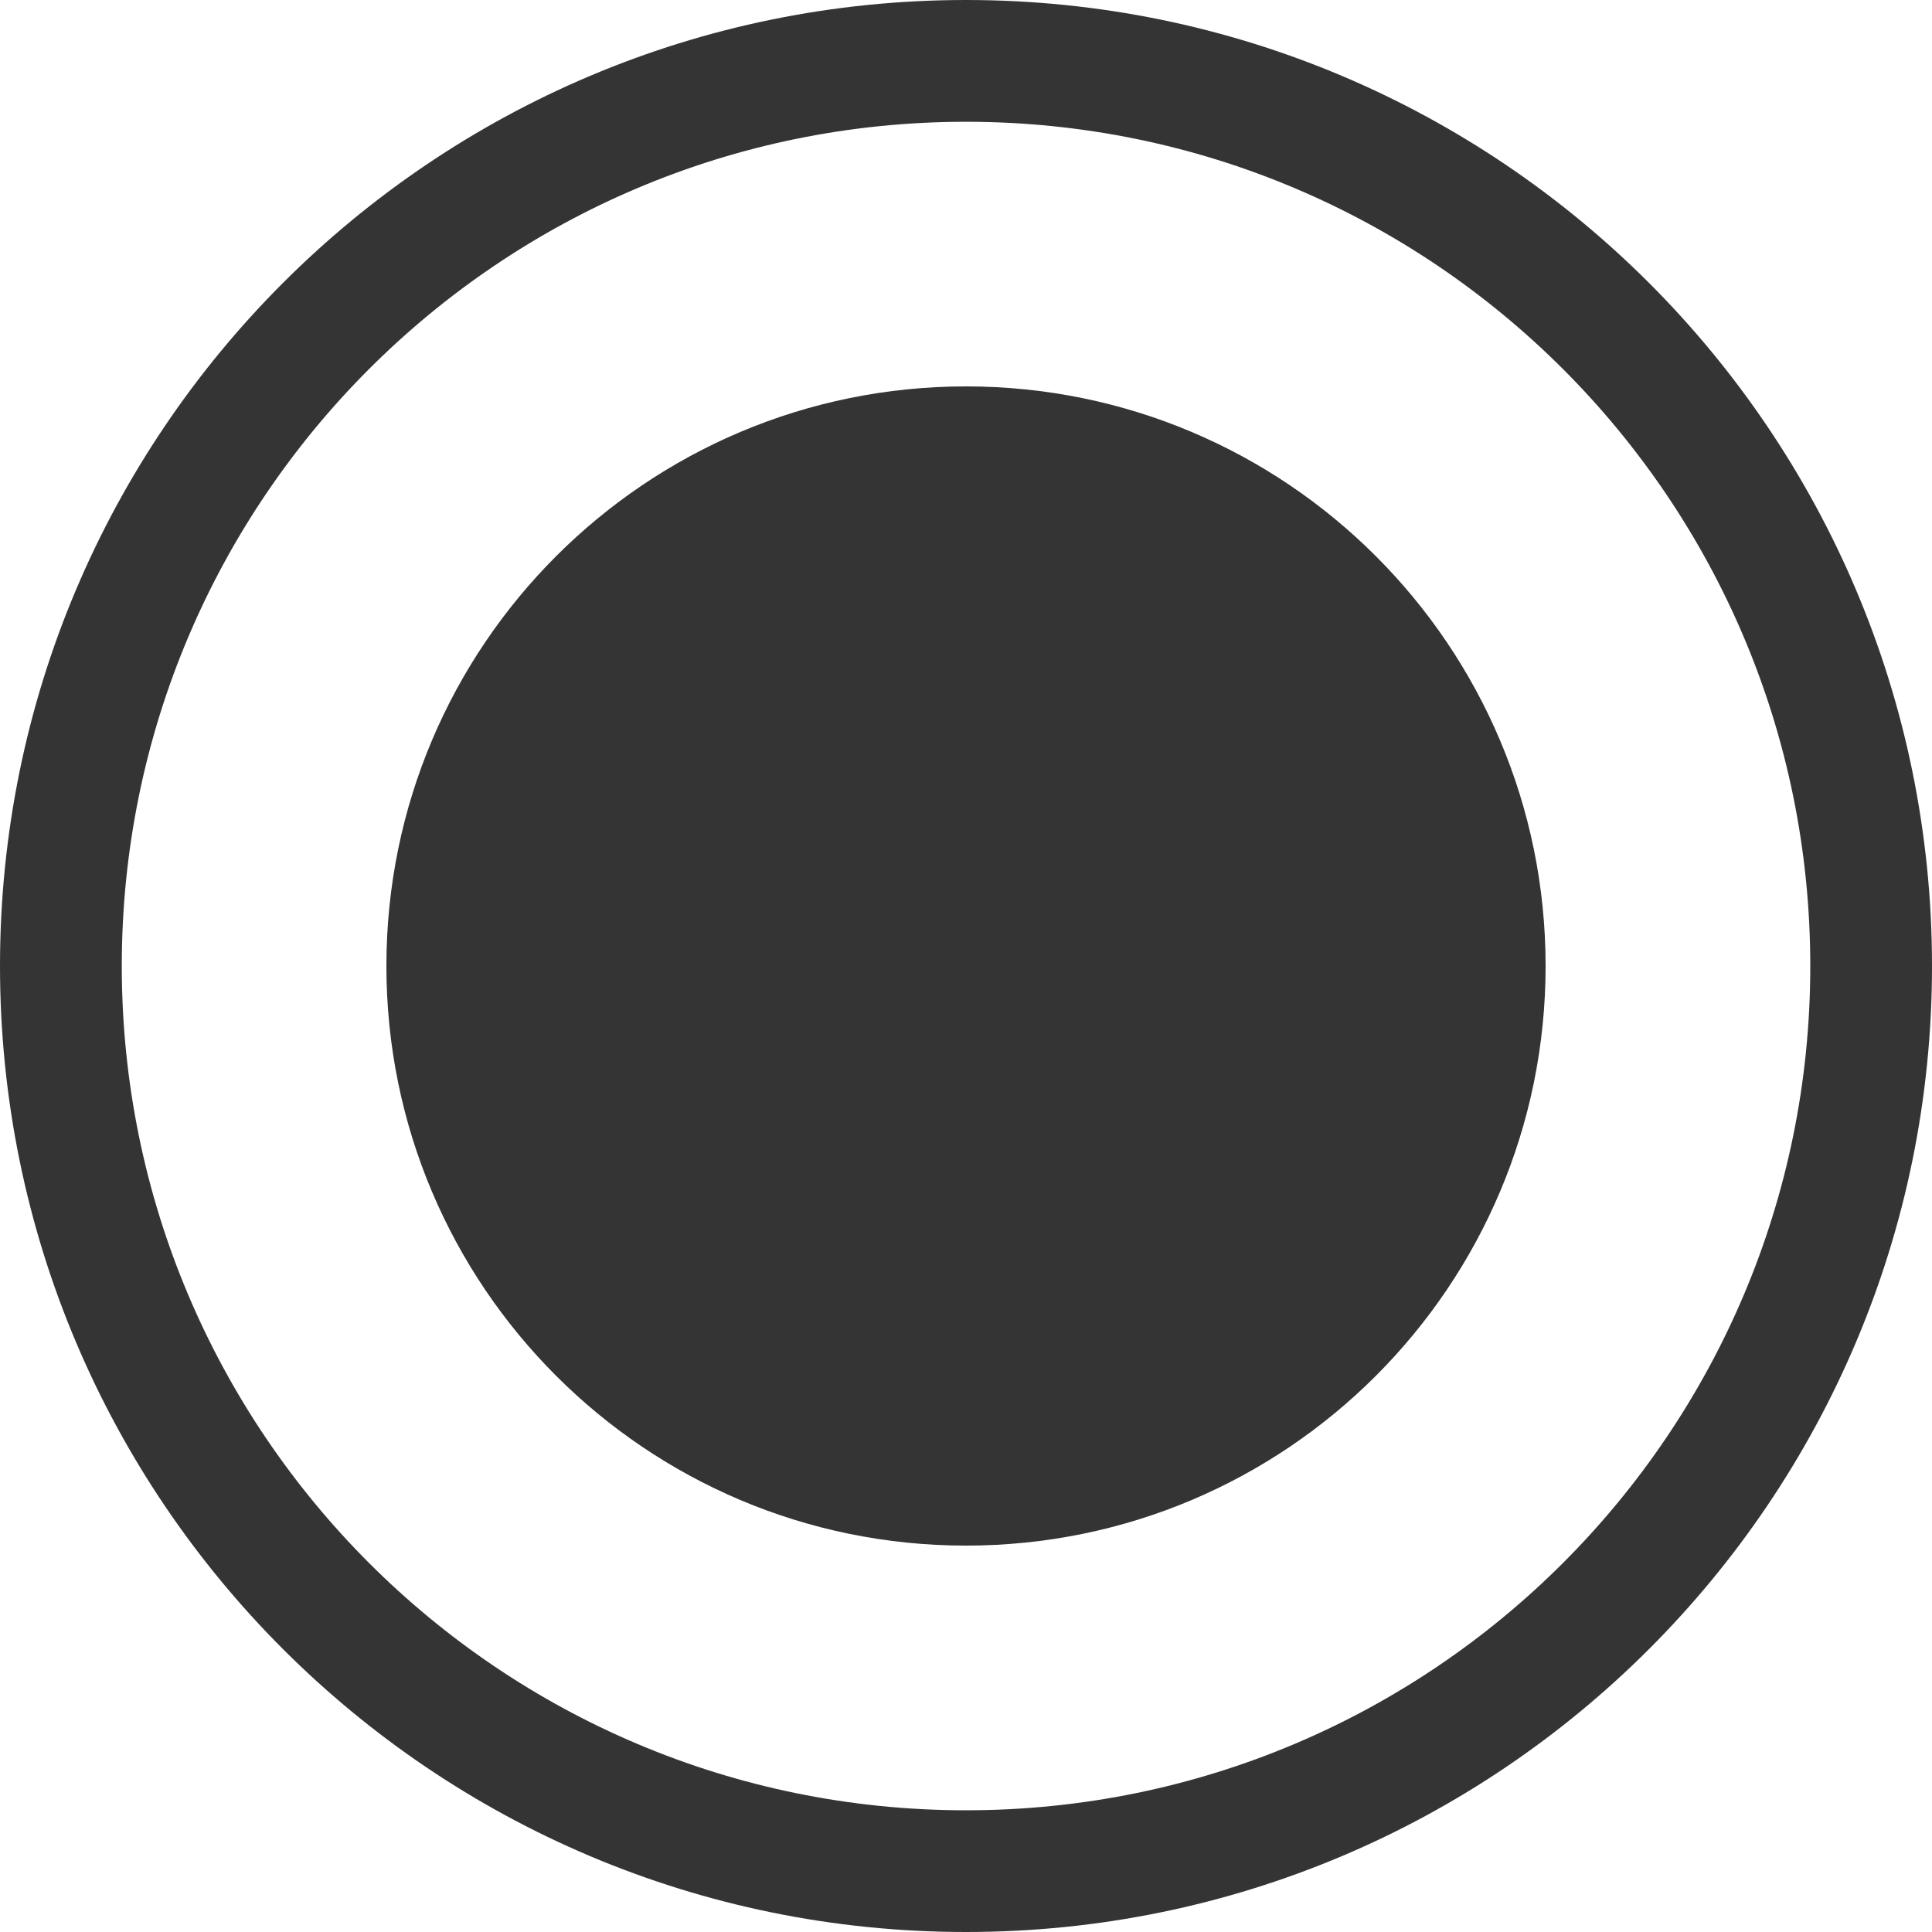 <svg width="30" height="30" viewBox="0 0 30 30" fill="none" xmlns="http://www.w3.org/2000/svg">
  <path d="M24 15C24 19.971 19.971 24 15 24C10.029 24 6 19.971 6 15C6 10.029 10.029 6 15 6C19.971 6 24 10.029 24 15Z" fill="#343434"/>
  <path d="M30 15C30 23.284 23.284 30 15 30C6.716 30 0 23.284 0 15C0 6.716 6.716 0 15 0C23.284 0 30 6.716 30 15ZM1.891 15C1.891 22.24 7.76 28.11 15 28.11C22.24 28.11 28.11 22.24 28.11 15C28.11 7.76 22.24 1.891 15 1.891C7.76 1.891 1.891 7.76 1.891 15Z" fill="#343434"/>
</svg>
